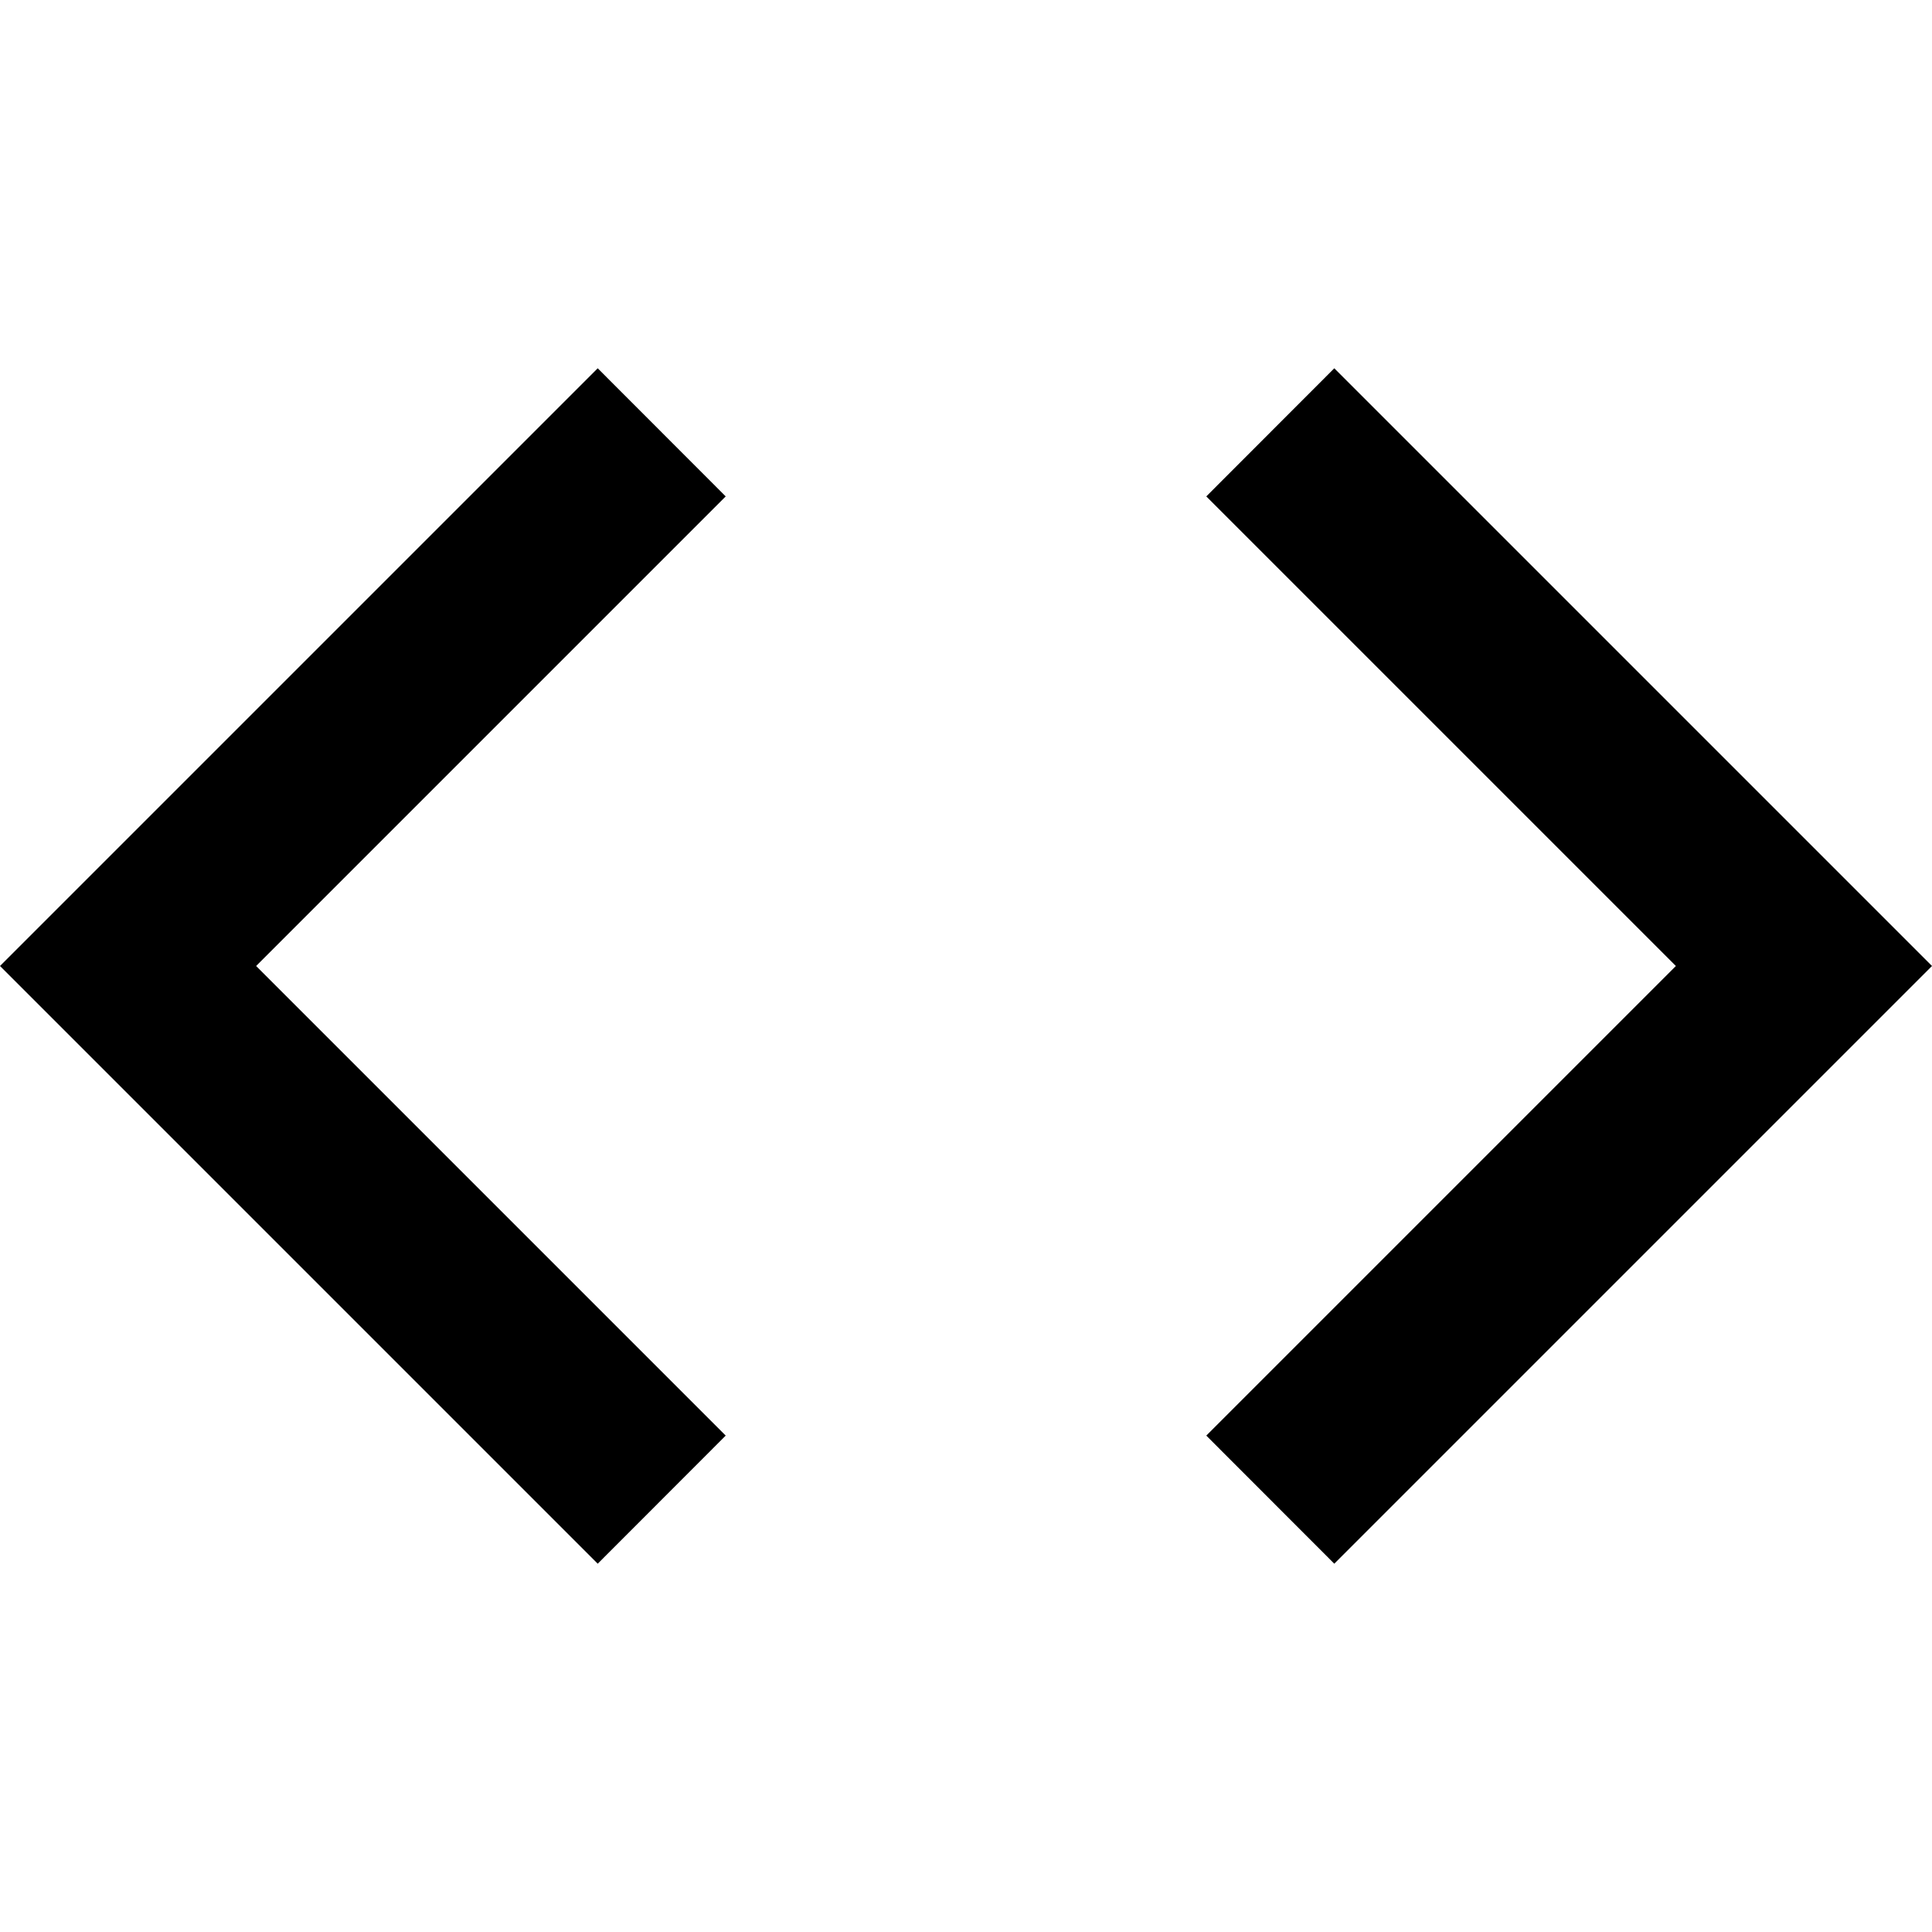 <!-- Code Icon -->
<svg aria-hidden="true" xmlns="http://www.w3.org/2000/svg" width="16" height="16" viewBox="0 0 16 16" fill="currentcolor">
  <path d="M4.95,3.05l-4.95,4.95l4.95,4.95l1.06,-1.061l-3.889,-3.889l3.889,-3.889l-1.06,-1.061Zm6.1,9.9l4.95,-4.95l-4.95,-4.95l-1.06,1.061l3.889,3.889l-3.889,3.889l1.06,1.061Z"/>
</svg>